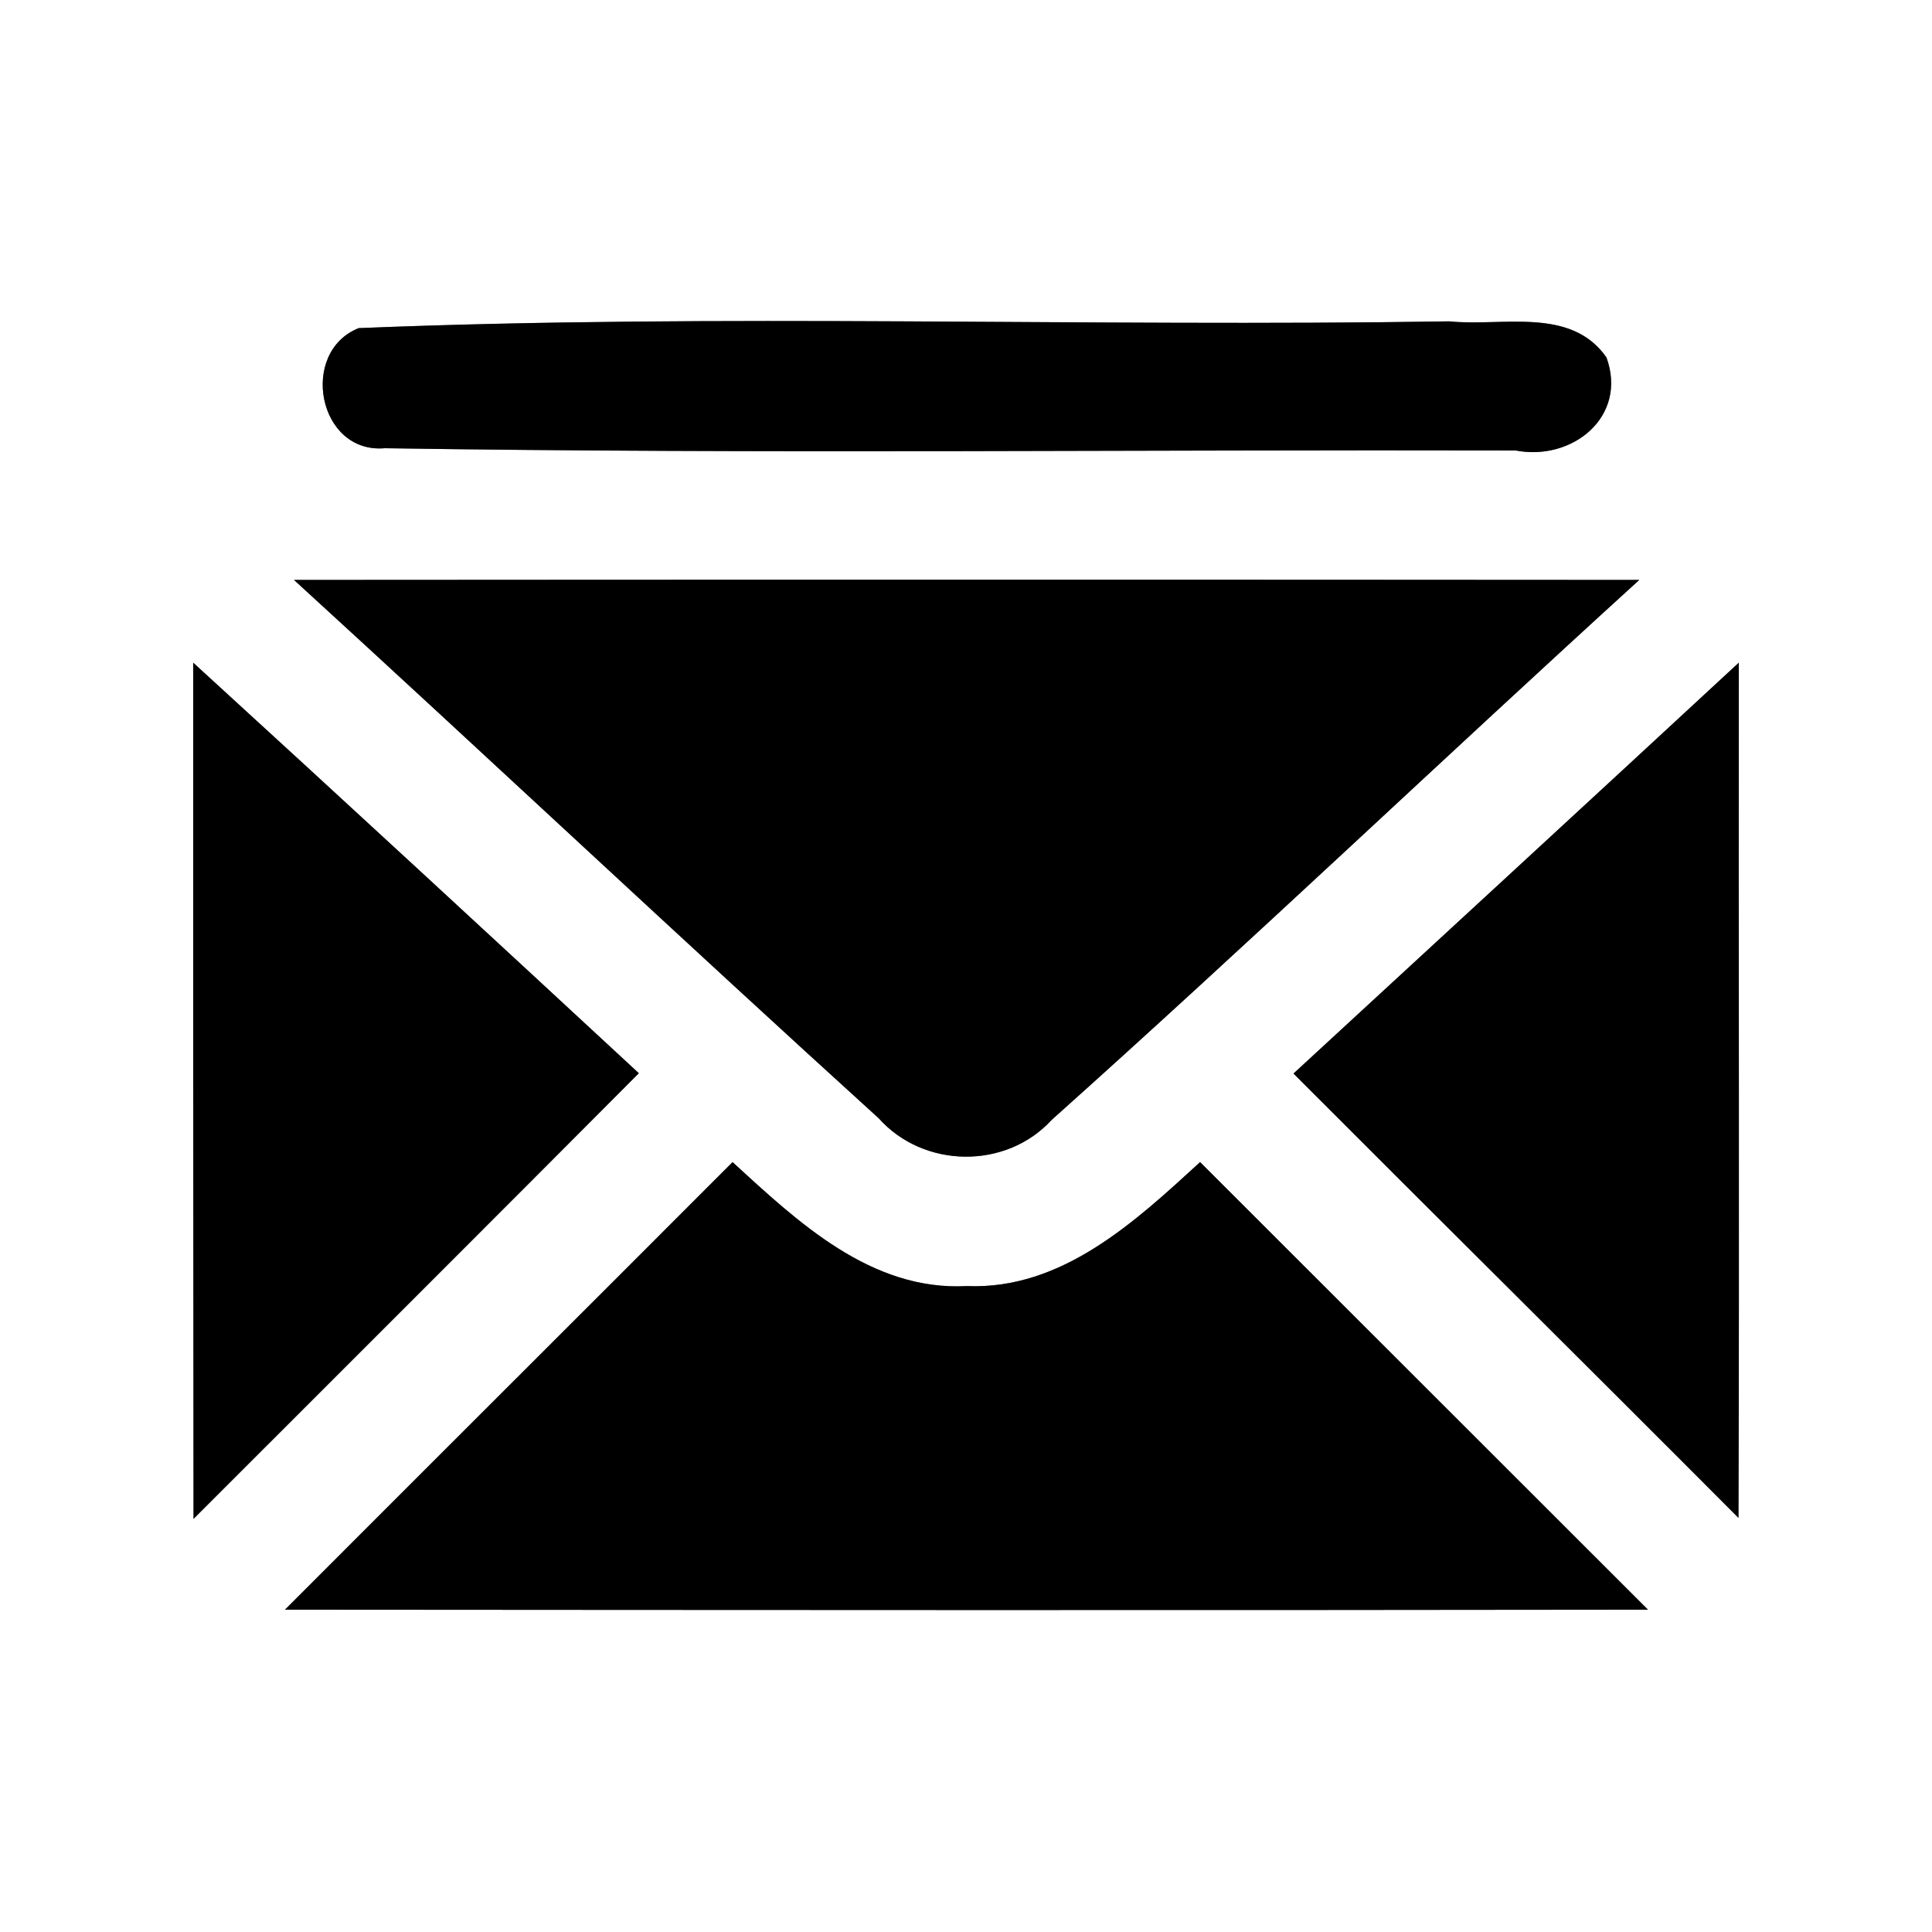 <?xml version="1.0" encoding="UTF-8" ?>
<!DOCTYPE svg PUBLIC "-//W3C//DTD SVG 1.1//EN" "http://www.w3.org/Graphics/SVG/1.1/DTD/svg11.dtd">
<svg width="60pt" height="60pt" viewBox="0 0 60 60" version="1.1" xmlns="http://www.w3.org/2000/svg">
<rect x="0" y="0" width="60" height="60" fill="#808080" stroke="none"/>
<g id="#ffffffff">
<path fill="#ffffff" opacity="1.00" d=" M 0.00 0.00 L 60.00 0.00 L 60.00 60.00 L 0.00 60.00 L 0.00 0.00 M 11.14 10.19 C 9.28 10.93 9.87 14.10 11.95 13.92 C 23.65 14.10 35.37 13.96 47.07 13.99 C 48.82 14.33 50.56 12.95 49.89 11.10 C 48.78 9.51 46.65 10.15 45.01 9.98 C 33.72 10.16 22.41 9.73 11.14 10.19 M 9.13 18.01 C 15.20 23.56 21.20 29.20 27.29 34.73 C 28.68 36.29 31.24 36.33 32.66 34.78 C 38.82 29.27 44.80 23.57 50.91 18.01 C 36.98 18.00 23.06 18.00 9.13 18.01 M 6.00 20.58 C 6.00 29.44 6.00 38.31 6.01 47.17 C 10.62 42.56 15.24 37.95 19.84 33.33 C 15.24 29.07 10.63 24.81 6.00 20.58 M 40.17 33.34 C 44.77 37.95 49.40 42.53 53.99 47.14 C 54.02 38.29 53.99 29.44 54.00 20.58 C 49.40 24.84 44.78 29.09 40.17 33.34 M 8.85 49.99 C 22.96 50.00 37.07 50.01 51.18 49.99 C 46.54 45.36 41.91 40.72 37.27 36.09 C 35.25 37.94 32.98 40.06 30.03 39.94 C 27.05 40.10 24.78 37.95 22.75 36.09 C 18.12 40.73 13.48 45.35 8.85 49.99 Z" />
</g>
<g id="#000000ff">
<path fill="#000000" opacity="1.00" d=" M 11.14 10.19 C 22.41 9.73 33.72 10.16 45.01 9.98 C 46.65 10.15 48.78 9.51 49.89 11.10 C 50.56 12.95 48.82 14.33 47.07 13.99 C 35.37 13.96 23.65 14.10 11.95 13.92 C 9.87 14.10 9.28 10.93 11.14 10.19 Z" />
<path fill="#000000" opacity="1.00" d=" M 9.13 18.01 C 23.06 18.00 36.98 18.00 50.91 18.01 C 44.80 23.57 38.82 29.27 32.66 34.78 C 31.24 36.33 28.68 36.29 27.29 34.73 C 21.20 29.20 15.20 23.56 9.13 18.01 Z" />
<path fill="#000000" opacity="1.00" d=" M 6.00 20.58 C 10.63 24.81 15.24 29.07 19.84 33.33 C 15.24 37.95 10.62 42.56 6.01 47.17 C 6.00 38.31 6.00 29.44 6.00 20.58 Z" />
<path fill="#000000" opacity="1.00" d=" M 40.17 33.34 C 44.78 29.09 49.40 24.84 54.00 20.58 C 53.99 29.44 54.02 38.29 53.99 47.14 C 49.40 42.53 44.77 37.95 40.17 33.34 Z" />
<path fill="#000000" opacity="1.00" d=" M 8.85 49.99 C 13.48 45.35 18.12 40.73 22.75 36.09 C 24.78 37.95 27.05 40.10 30.03 39.94 C 32.98 40.06 35.25 37.94 37.27 36.09 C 41.91 40.72 46.54 45.36 51.18 49.99 C 37.07 50.01 22.96 50.00 8.85 49.99 Z" />
</g>
</svg>
